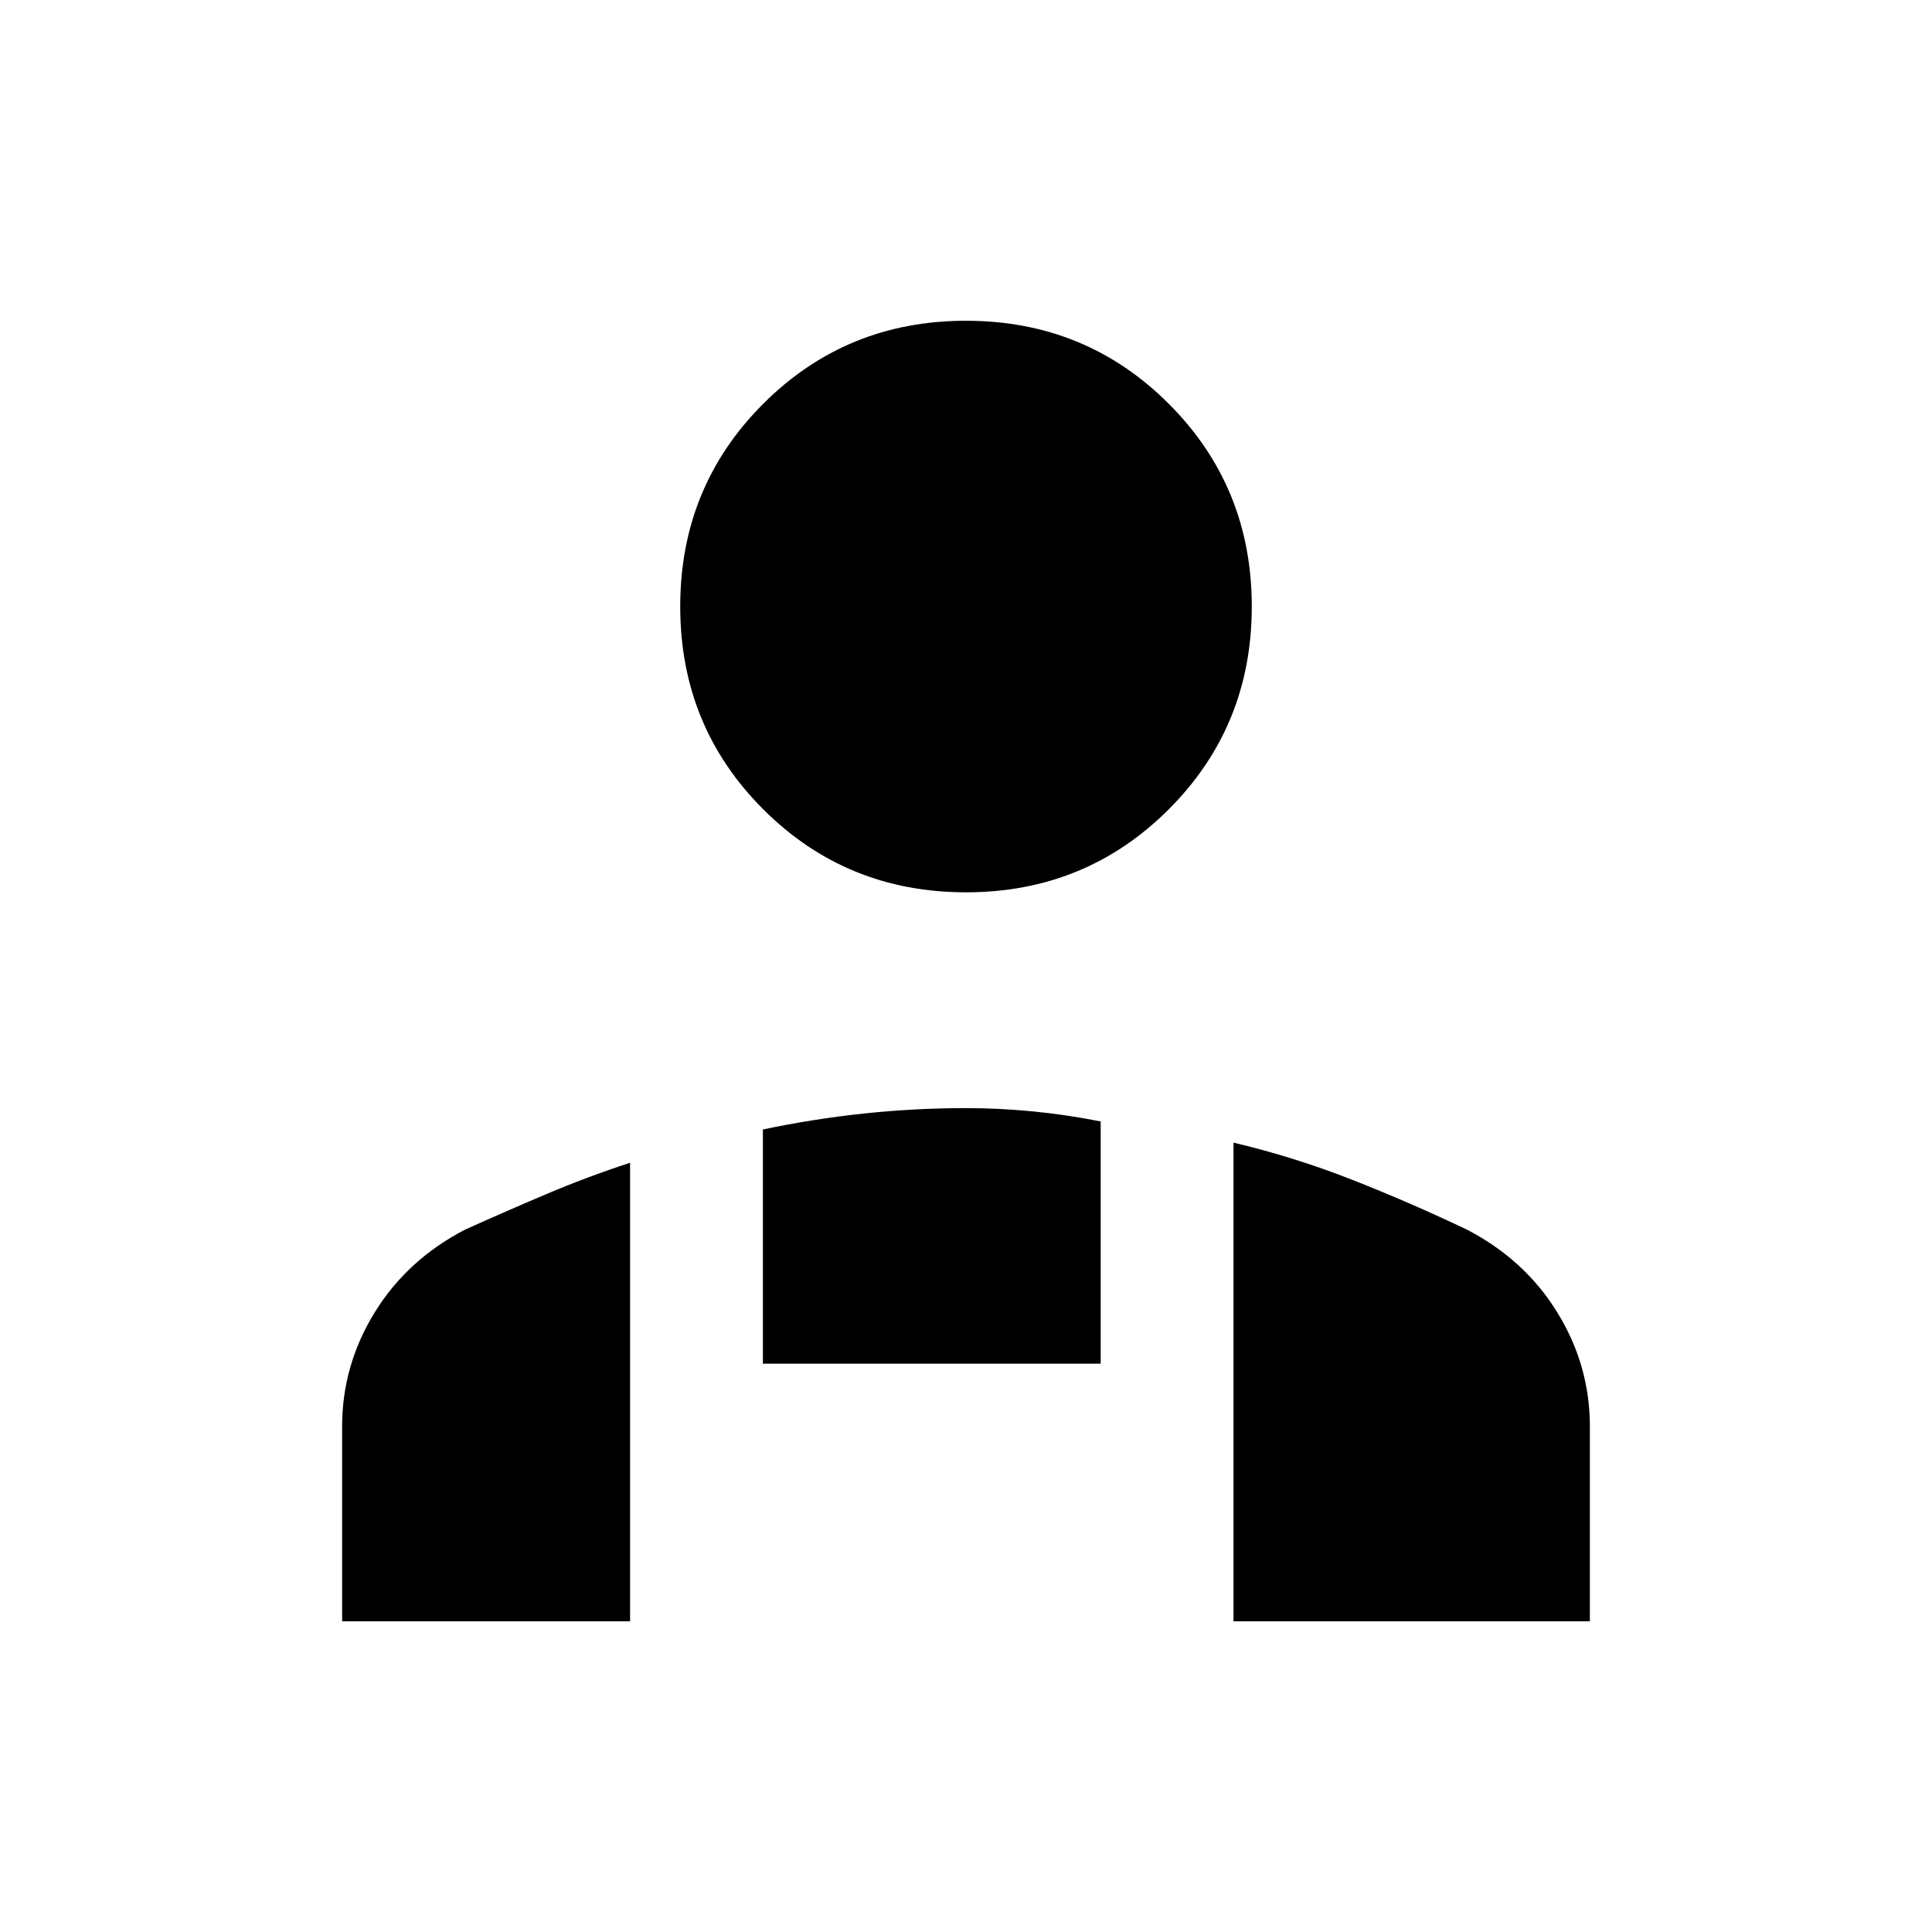 <svg xmlns="http://www.w3.org/2000/svg" height="24" viewBox="0 -960 960 960" width="24"><path d="M480-516.615q-59.5 0-100.75-41.25T338-658.615q0-59.501 41.25-100.751 41.25-41.25 100.75-41.25t100.75 41.25Q622-718.116 622-658.615q0 59.5-41.25 100.75T480-516.615Zm132.923 362.231v-237.847q30.398 7.19 59.359 18.613 28.962 11.424 56.487 24.541 28.847 14.923 45.039 41.196Q790-281.609 790-251.231v96.847H612.923ZM379.077-282.385v-116.384q25.231-5.308 50.462-7.962 25.23-2.654 50.461-2.654 16.731 0 33.461 1.654 16.731 1.654 33.462 4.962v120.384H379.077ZM170-154.384v-96.847q0-30.378 16.192-56.65 16.192-26.273 45.039-41.196 19.609-8.828 40.07-17.501 20.462-8.673 41.776-15.653v227.847H170Z"/></svg>